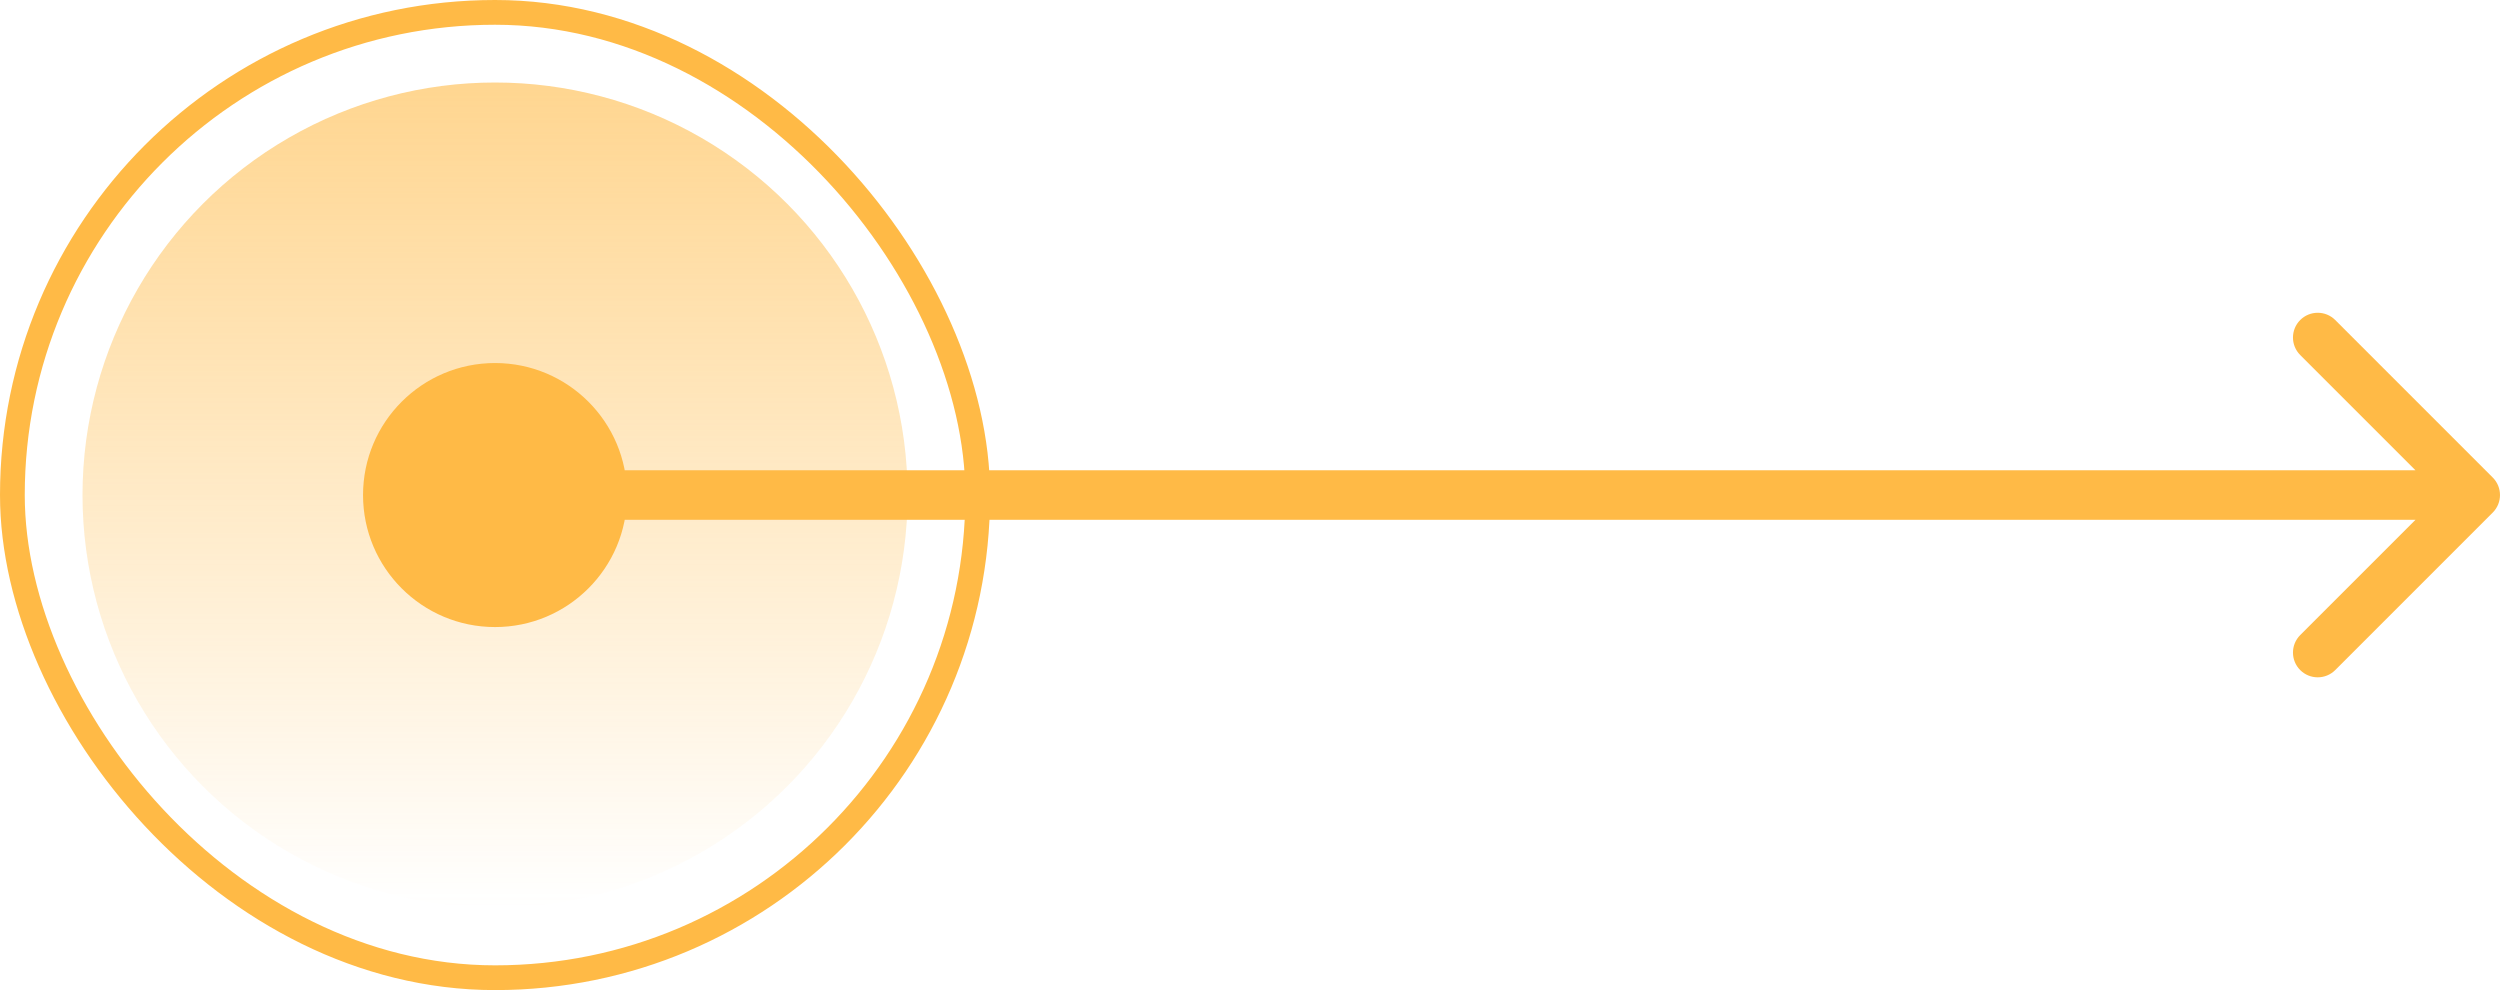 <svg width="1515" height="600" viewBox="0 0 1515 600" fill="none" xmlns="http://www.w3.org/2000/svg">
<g filter="url(#filter0_f_1709_12170)">
<circle cx="300" cy="300" r="250" fill="url(#paint0_linear_1709_12170)" fill-opacity="0.6"/>
</g>
<rect x="7.5" y="7.5" width="585" height="585" rx="292.5" stroke="#FFBA46" stroke-width="15"/>
<path d="M220 300C220 344.183 255.817 380 300 380C344.183 380 380 344.183 380 300C380 255.817 344.183 220 300 220C255.817 220 220 255.817 220 300ZM1510.61 310.607C1516.46 304.749 1516.46 295.251 1510.61 289.393L1415.15 193.934C1409.29 188.076 1399.79 188.076 1393.93 193.934C1388.08 199.792 1388.08 209.289 1393.93 215.147L1478.79 300L1393.93 384.853C1388.08 390.711 1388.08 400.208 1393.93 406.066C1399.79 411.924 1409.29 411.924 1415.15 406.066L1510.61 310.607ZM300 315H1500V285H300V315Z" fill="#FFBA46"/>
<defs>
<filter id="filter0_f_1709_12170" x="30" y="30" width="540" height="540" filterUnits="userSpaceOnUse" color-interpolation-filters="sRGB">
<feFlood flood-opacity="0" result="BackgroundImageFix"/>
<feBlend mode="normal" in="SourceGraphic" in2="BackgroundImageFix" result="shape"/>
<feGaussianBlur stdDeviation="10" result="effect1_foregroundBlur_1709_12170"/>
</filter>
<linearGradient id="paint0_linear_1709_12170" x1="300" y1="50" x2="300" y2="550" gradientUnits="userSpaceOnUse">
<stop stop-color="#FFBA46"/>
<stop offset="1" stop-color="#FFBA46" stop-opacity="0"/>
</linearGradient>
</defs>
</svg>
